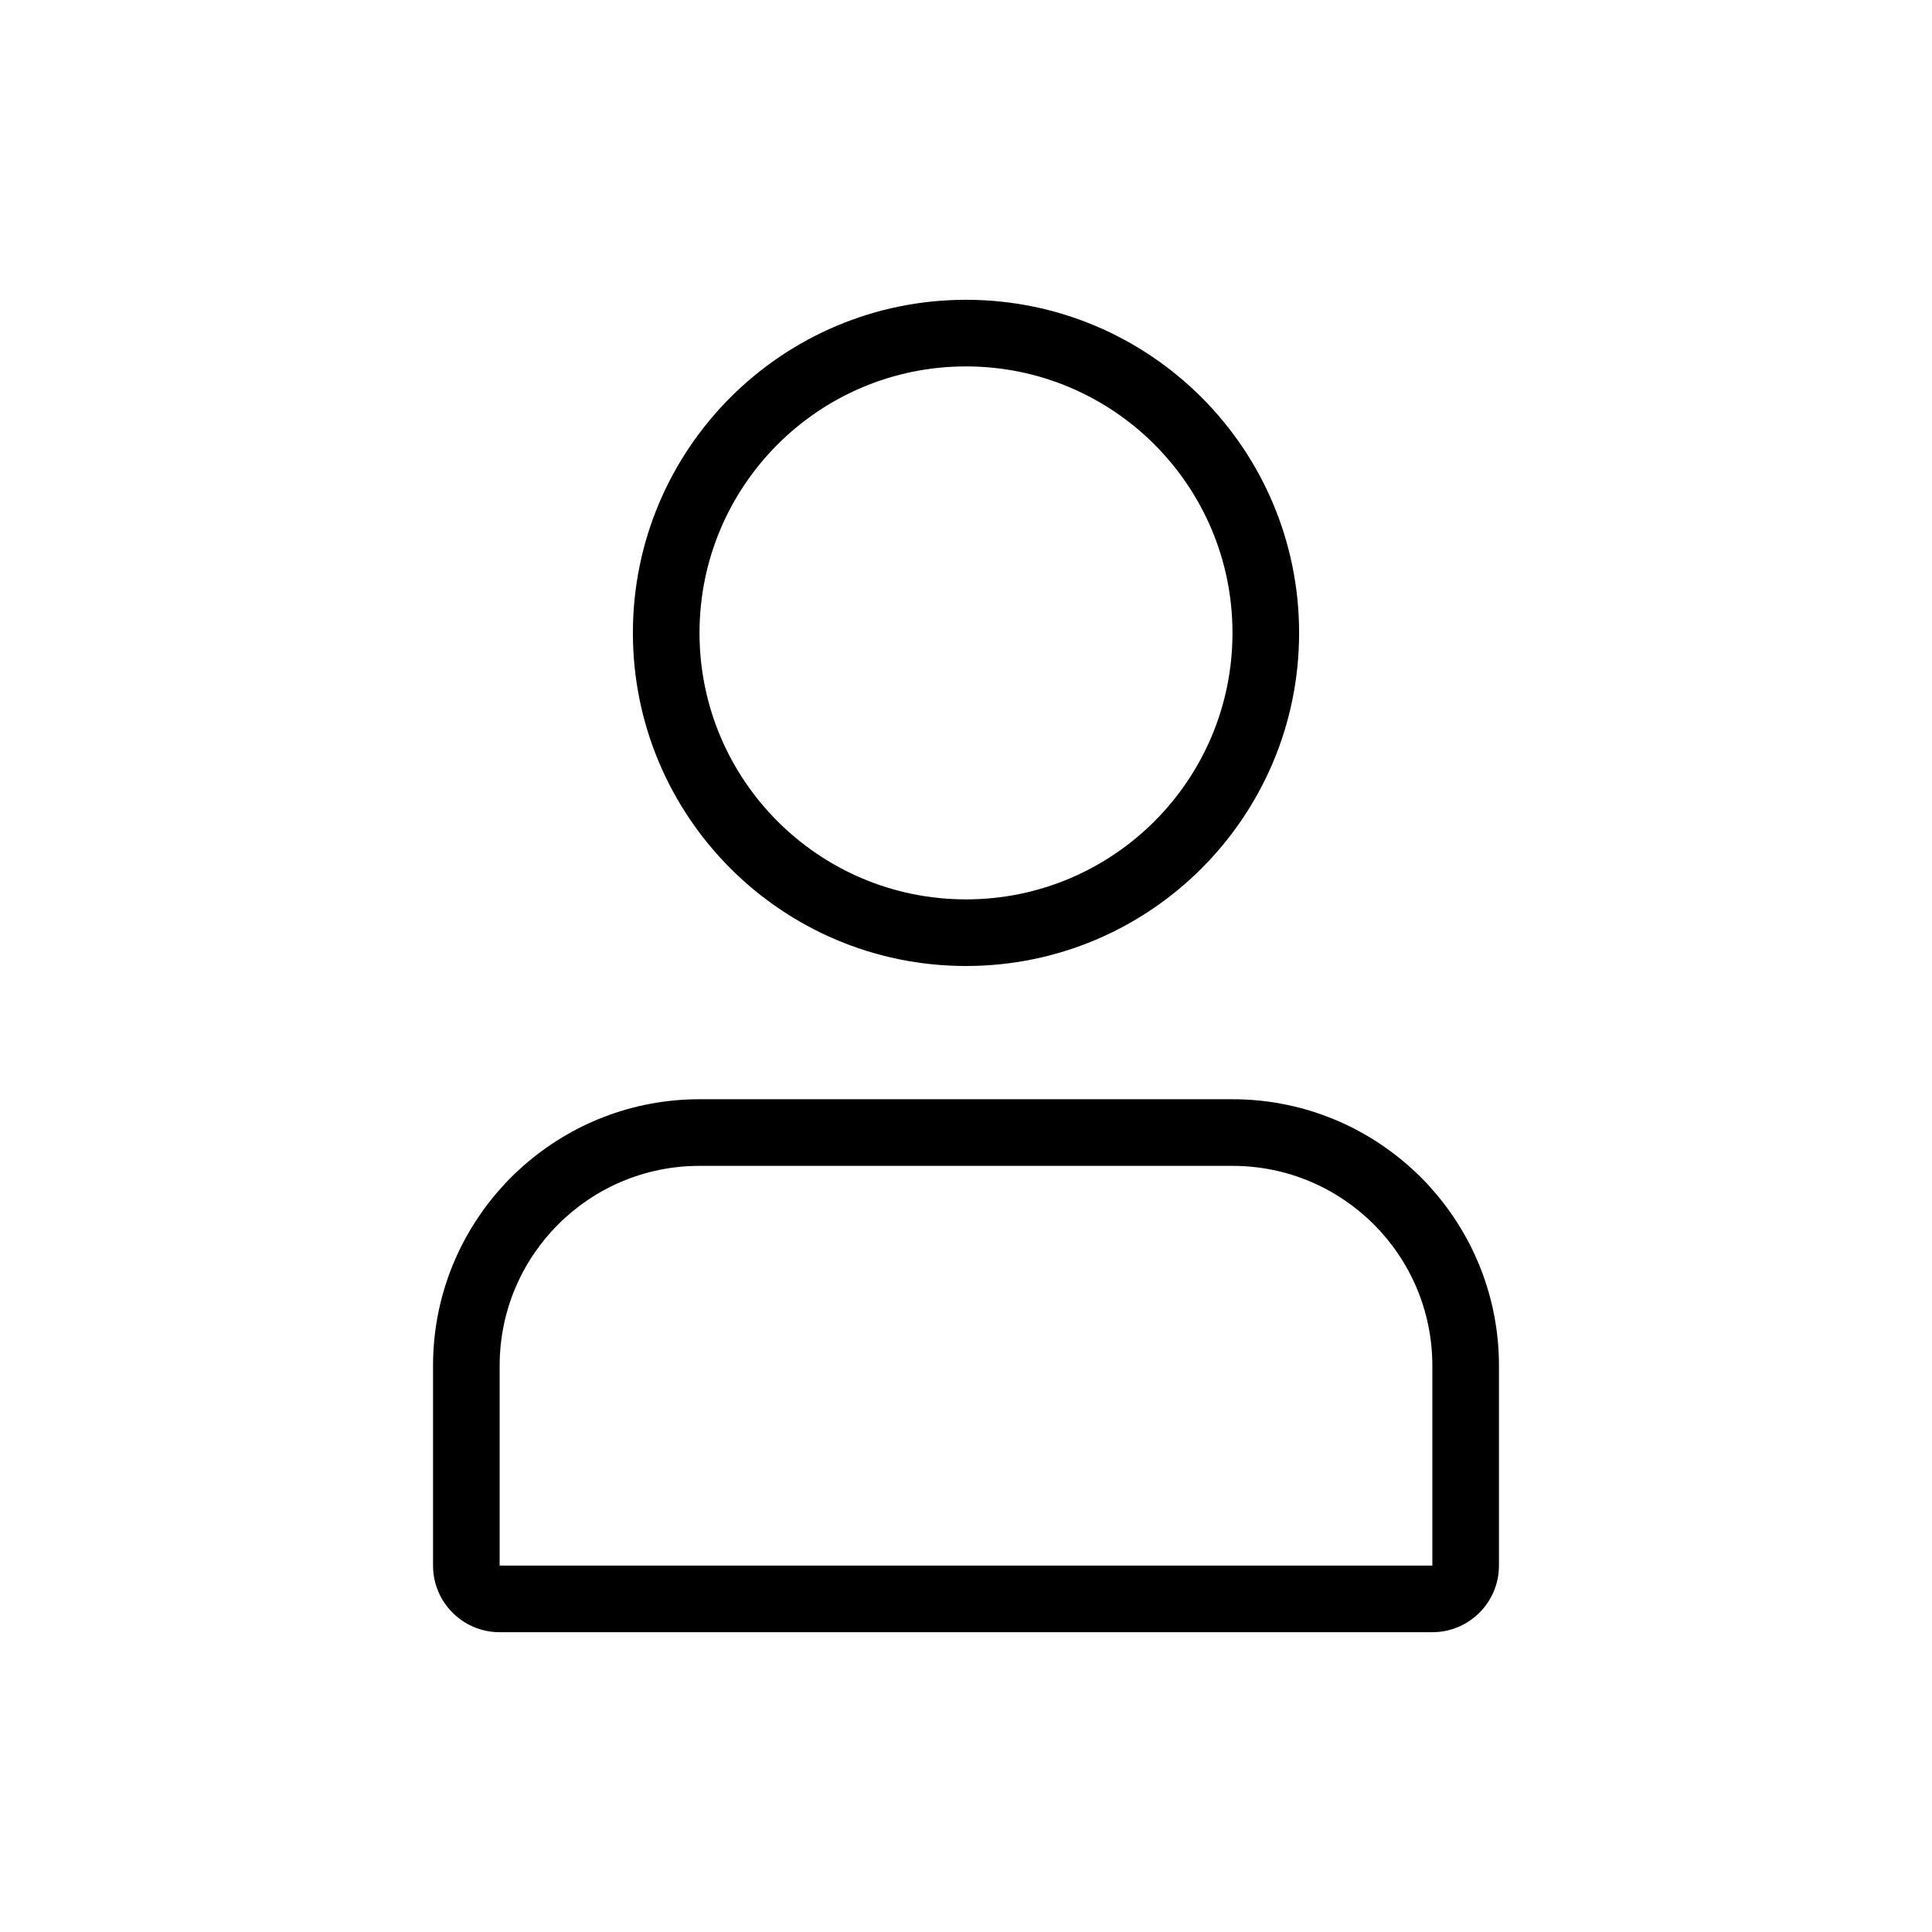 <?xml version="1.0" encoding="utf-8"?>
<!-- Generator: Adobe Illustrator 25.2.3, SVG Export Plug-In . SVG Version: 6.00 Build 0)  -->
<svg version="1.1" id="Capa_1" xmlns="http://www.w3.org/2000/svg" xmlns:xlink="http://www.w3.org/1999/xlink" x="0px" y="0px"
	 viewBox="0 0 290 290" style="enable-background:new 0 0 290 290;" xml:space="preserve">
<style type="text/css">
	.st0{fill:none;}
</style>
<g>
	<path d="M215,178.56c-1.1-1.27-2.29-2.46-3.56-3.56c-7.05-6.22-16.31-10-26.44-10h-80c-10.13,0-19.39,3.78-26.44,10
		c-1.27,1.1-2.46,2.29-3.56,3.56c-6.22,7.05-10,16.31-10,26.44v30c0,5.52,4.48,10,10,10h140c5.52,0,10-4.48,10-10v-30
		C225,194.87,221.22,185.61,215,178.56z M215,235H75v-30c0-16.57,13.43-30,30-30h80c16.57,0,30,13.43,30,30V235z"/>
	<path d="M145,45c-27.61,0-50,22.39-50,50s22.39,50,50,50s50-22.39,50-50S172.61,45,145,45z M145,135c-22.09,0-40-17.91-40-40
		s17.91-40,40-40s40,17.91,40,40S167.09,135,145,135z"/>
	<g>
		<rect x="25" y="25" class="st0" width="240" height="240"/>
	</g>
</g>
</svg>
